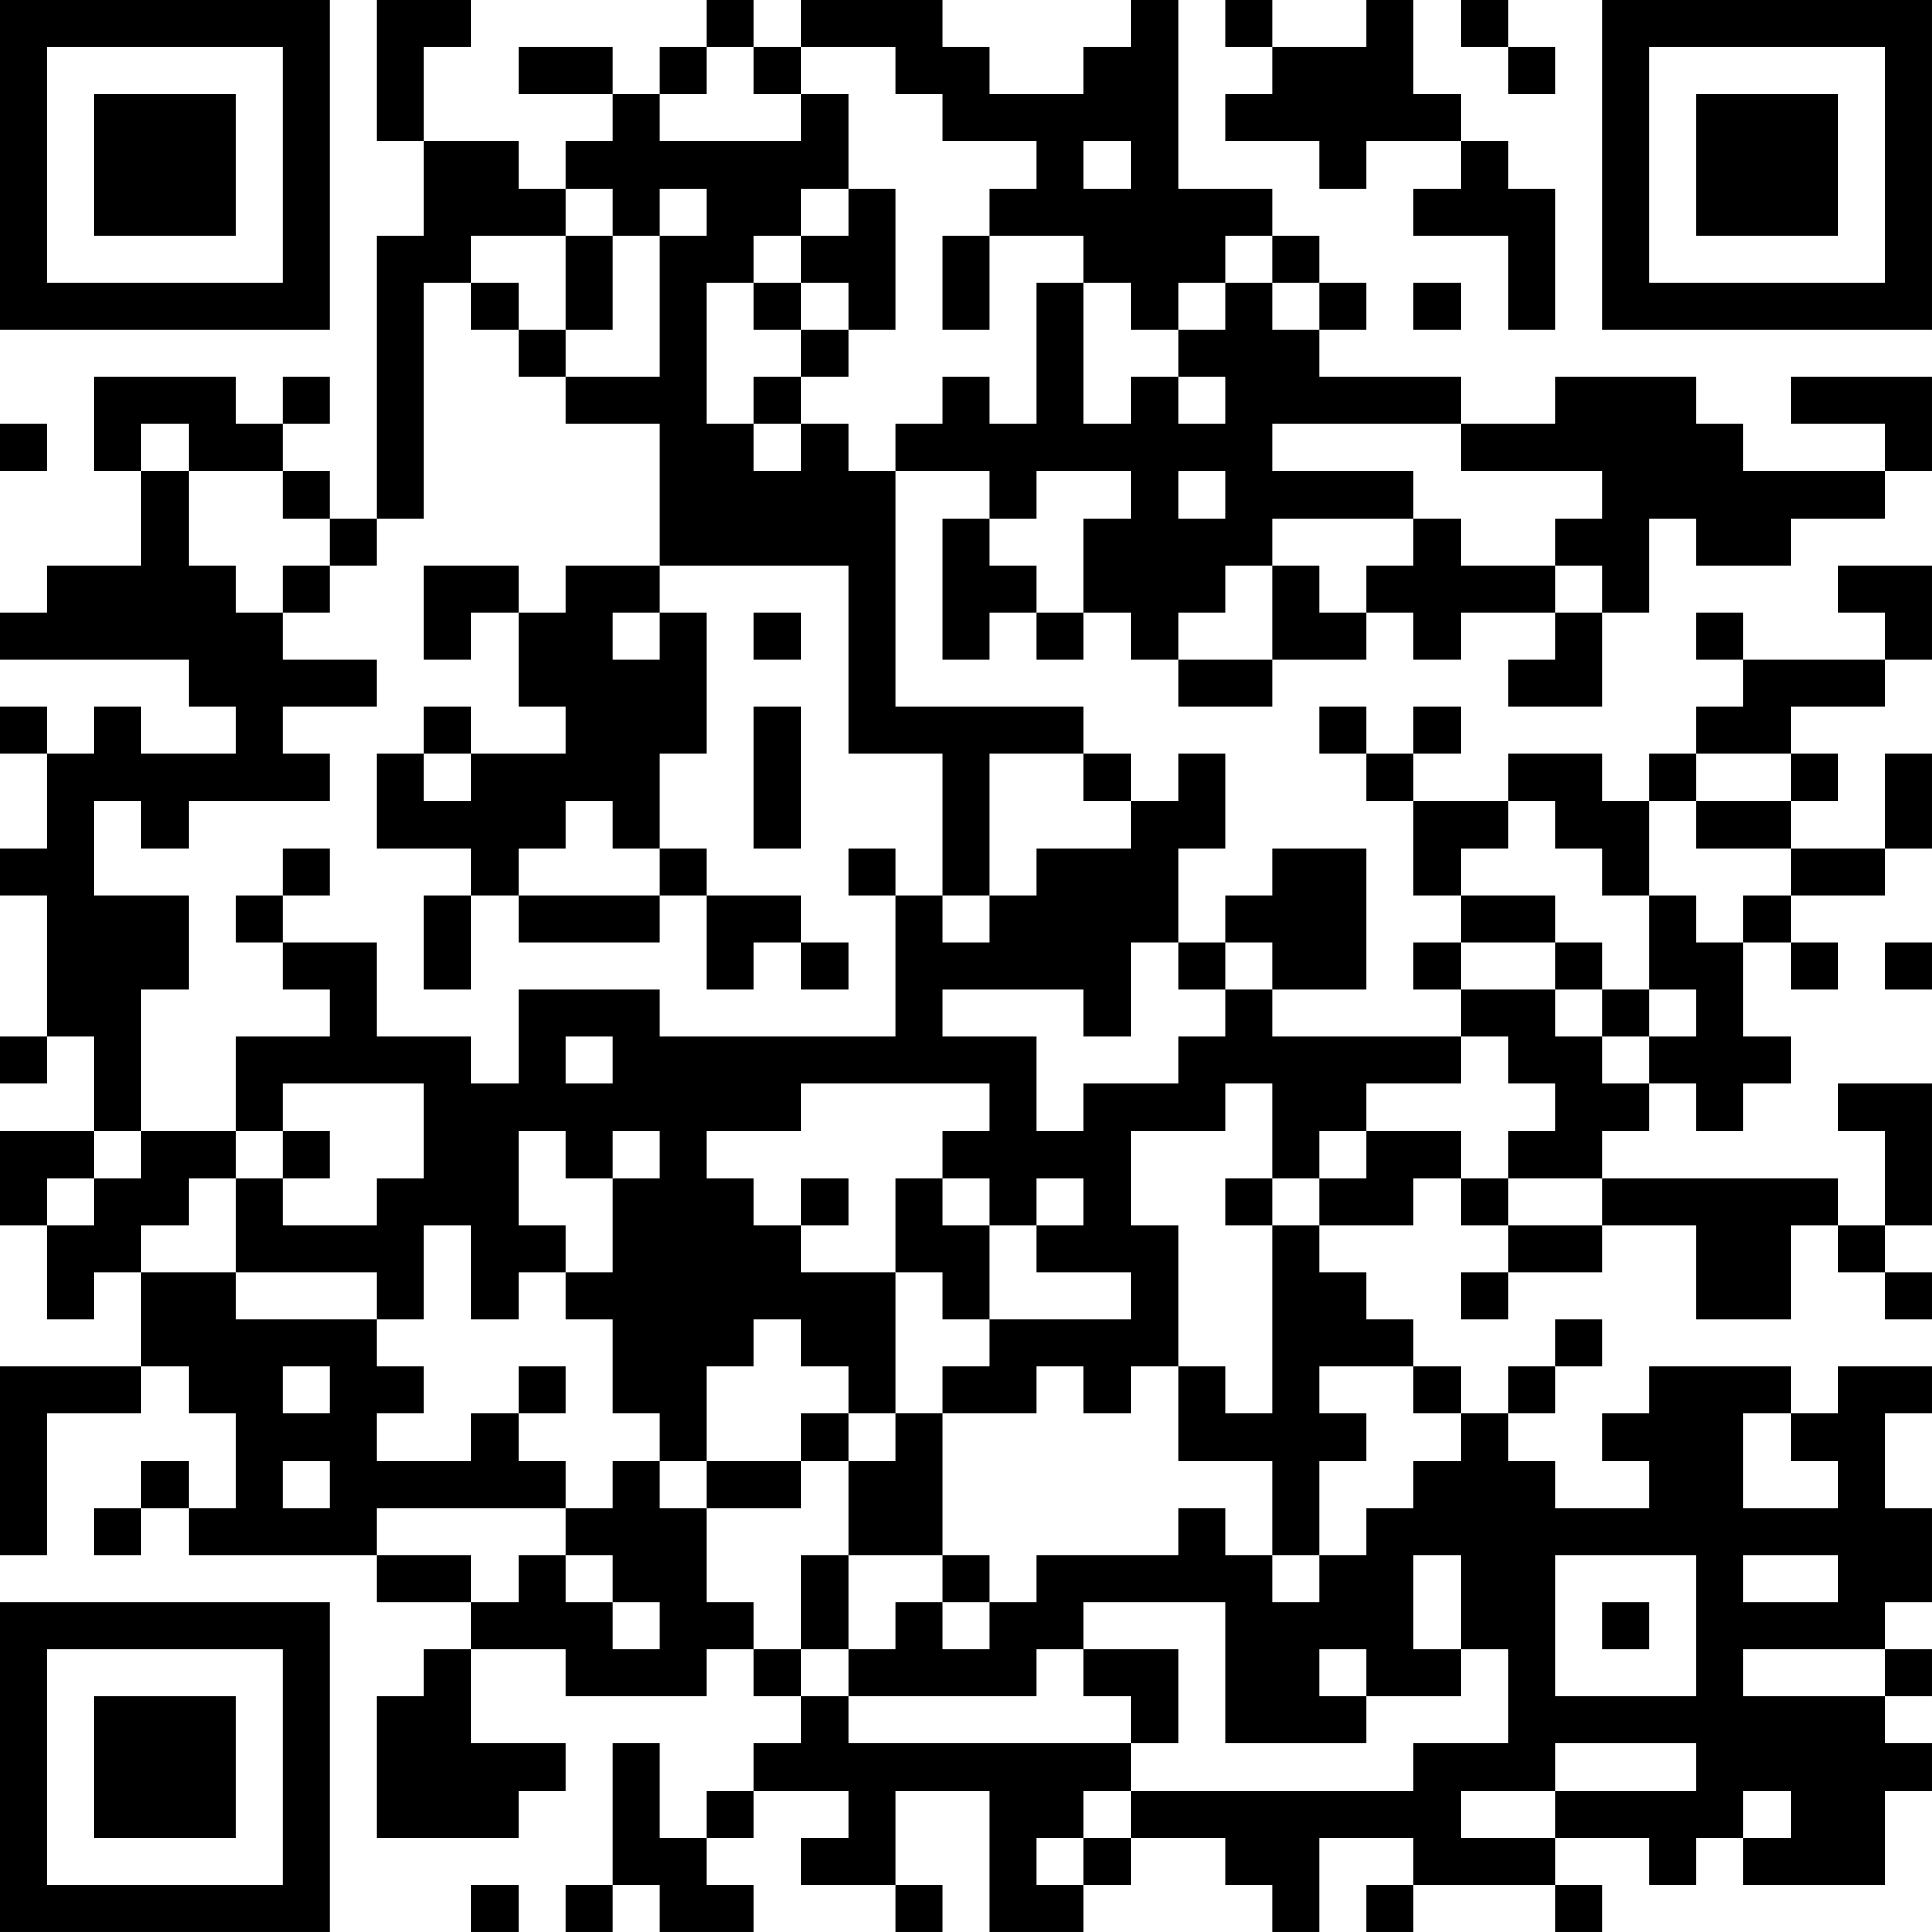 <?xml version="1.0" encoding="UTF-8"?>
<svg xmlns="http://www.w3.org/2000/svg" version="1.1" width="200" height="200" viewBox="0 0 200 200"><rect x="0" y="0" width="200" height="200" fill="#ffffff"/><g transform="scale(4.878)"><g transform="translate(0,0)"><path fill-rule="evenodd" d="M8 0L8 3L9 3L9 5L8 5L8 11L7 11L7 10L6 10L6 9L7 9L7 8L6 8L6 9L5 9L5 8L2 8L2 10L3 10L3 12L1 12L1 13L0 13L0 14L4 14L4 15L5 15L5 16L3 16L3 15L2 15L2 16L1 16L1 15L0 15L0 16L1 16L1 18L0 18L0 19L1 19L1 22L0 22L0 23L1 23L1 22L2 22L2 24L0 24L0 26L1 26L1 28L2 28L2 27L3 27L3 29L0 29L0 33L1 33L1 30L3 30L3 29L4 29L4 30L5 30L5 32L4 32L4 31L3 31L3 32L2 32L2 33L3 33L3 32L4 32L4 33L8 33L8 34L10 34L10 35L9 35L9 36L8 36L8 39L11 39L11 38L12 38L12 37L10 37L10 35L12 35L12 36L15 36L15 35L16 35L16 36L17 36L17 37L16 37L16 38L15 38L15 39L14 39L14 37L13 37L13 40L12 40L12 41L13 41L13 40L14 40L14 41L16 41L16 40L15 40L15 39L16 39L16 38L18 38L18 39L17 39L17 40L19 40L19 41L20 41L20 40L19 40L19 38L21 38L21 41L23 41L23 40L24 40L24 39L26 39L26 40L27 40L27 41L28 41L28 39L30 39L30 40L29 40L29 41L30 41L30 40L33 40L33 41L34 41L34 40L33 40L33 39L35 39L35 40L36 40L36 39L37 39L37 40L40 40L40 38L41 38L41 37L40 37L40 36L41 36L41 35L40 35L40 34L41 34L41 32L40 32L40 30L41 30L41 29L39 29L39 30L38 30L38 29L35 29L35 30L34 30L34 31L35 31L35 32L33 32L33 31L32 31L32 30L33 30L33 29L34 29L34 28L33 28L33 29L32 29L32 30L31 30L31 29L30 29L30 28L29 28L29 27L28 27L28 26L30 26L30 25L31 25L31 26L32 26L32 27L31 27L31 28L32 28L32 27L34 27L34 26L36 26L36 28L38 28L38 26L39 26L39 27L40 27L40 28L41 28L41 27L40 27L40 26L41 26L41 23L39 23L39 24L40 24L40 26L39 26L39 25L34 25L34 24L35 24L35 23L36 23L36 24L37 24L37 23L38 23L38 22L37 22L37 20L38 20L38 21L39 21L39 20L38 20L38 19L40 19L40 18L41 18L41 16L40 16L40 18L38 18L38 17L39 17L39 16L38 16L38 15L40 15L40 14L41 14L41 12L39 12L39 13L40 13L40 14L37 14L37 13L36 13L36 14L37 14L37 15L36 15L36 16L35 16L35 17L34 17L34 16L32 16L32 17L30 17L30 16L31 16L31 15L30 15L30 16L29 16L29 15L28 15L28 16L29 16L29 17L30 17L30 19L31 19L31 20L30 20L30 21L31 21L31 22L27 22L27 21L29 21L29 18L27 18L27 19L26 19L26 20L25 20L25 18L26 18L26 16L25 16L25 17L24 17L24 16L23 16L23 15L19 15L19 10L21 10L21 11L20 11L20 14L21 14L21 13L22 13L22 14L23 14L23 13L24 13L24 14L25 14L25 15L27 15L27 14L29 14L29 13L30 13L30 14L31 14L31 13L33 13L33 14L32 14L32 15L34 15L34 13L35 13L35 11L36 11L36 12L38 12L38 11L40 11L40 10L41 10L41 8L38 8L38 9L40 9L40 10L37 10L37 9L36 9L36 8L33 8L33 9L31 9L31 8L28 8L28 7L29 7L29 6L28 6L28 5L27 5L27 4L25 4L25 0L24 0L24 1L23 1L23 2L21 2L21 1L20 1L20 0L17 0L17 1L16 1L16 0L15 0L15 1L14 1L14 2L13 2L13 1L11 1L11 2L13 2L13 3L12 3L12 4L11 4L11 3L9 3L9 1L10 1L10 0ZM26 0L26 1L27 1L27 2L26 2L26 3L28 3L28 4L29 4L29 3L31 3L31 4L30 4L30 5L32 5L32 7L33 7L33 4L32 4L32 3L31 3L31 2L30 2L30 0L29 0L29 1L27 1L27 0ZM31 0L31 1L32 1L32 2L33 2L33 1L32 1L32 0ZM15 1L15 2L14 2L14 3L17 3L17 2L18 2L18 4L17 4L17 5L16 5L16 6L15 6L15 9L16 9L16 10L17 10L17 9L18 9L18 10L19 10L19 9L20 9L20 8L21 8L21 9L22 9L22 6L23 6L23 9L24 9L24 8L25 8L25 9L26 9L26 8L25 8L25 7L26 7L26 6L27 6L27 7L28 7L28 6L27 6L27 5L26 5L26 6L25 6L25 7L24 7L24 6L23 6L23 5L21 5L21 4L22 4L22 3L20 3L20 2L19 2L19 1L17 1L17 2L16 2L16 1ZM23 3L23 4L24 4L24 3ZM12 4L12 5L10 5L10 6L9 6L9 11L8 11L8 12L7 12L7 11L6 11L6 10L4 10L4 9L3 9L3 10L4 10L4 12L5 12L5 13L6 13L6 14L8 14L8 15L6 15L6 16L7 16L7 17L4 17L4 18L3 18L3 17L2 17L2 19L4 19L4 21L3 21L3 24L2 24L2 25L1 25L1 26L2 26L2 25L3 25L3 24L5 24L5 25L4 25L4 26L3 26L3 27L5 27L5 28L8 28L8 29L9 29L9 30L8 30L8 31L10 31L10 30L11 30L11 31L12 31L12 32L8 32L8 33L10 33L10 34L11 34L11 33L12 33L12 34L13 34L13 35L14 35L14 34L13 34L13 33L12 33L12 32L13 32L13 31L14 31L14 32L15 32L15 34L16 34L16 35L17 35L17 36L18 36L18 37L24 37L24 38L23 38L23 39L22 39L22 40L23 40L23 39L24 39L24 38L30 38L30 37L32 37L32 35L31 35L31 33L30 33L30 35L31 35L31 36L29 36L29 35L28 35L28 36L29 36L29 37L26 37L26 34L23 34L23 35L22 35L22 36L18 36L18 35L19 35L19 34L20 34L20 35L21 35L21 34L22 34L22 33L25 33L25 32L26 32L26 33L27 33L27 34L28 34L28 33L29 33L29 32L30 32L30 31L31 31L31 30L30 30L30 29L28 29L28 30L29 30L29 31L28 31L28 33L27 33L27 31L25 31L25 29L26 29L26 30L27 30L27 26L28 26L28 25L29 25L29 24L31 24L31 25L32 25L32 26L34 26L34 25L32 25L32 24L33 24L33 23L32 23L32 22L31 22L31 23L29 23L29 24L28 24L28 25L27 25L27 23L26 23L26 24L24 24L24 26L25 26L25 29L24 29L24 30L23 30L23 29L22 29L22 30L20 30L20 29L21 29L21 28L24 28L24 27L22 27L22 26L23 26L23 25L22 25L22 26L21 26L21 25L20 25L20 24L21 24L21 23L17 23L17 24L15 24L15 25L16 25L16 26L17 26L17 27L19 27L19 30L18 30L18 29L17 29L17 28L16 28L16 29L15 29L15 31L14 31L14 30L13 30L13 28L12 28L12 27L13 27L13 25L14 25L14 24L13 24L13 25L12 25L12 24L11 24L11 26L12 26L12 27L11 27L11 28L10 28L10 26L9 26L9 28L8 28L8 27L5 27L5 25L6 25L6 26L8 26L8 25L9 25L9 23L6 23L6 24L5 24L5 22L7 22L7 21L6 21L6 20L8 20L8 22L10 22L10 23L11 23L11 21L14 21L14 22L19 22L19 19L20 19L20 20L21 20L21 19L22 19L22 18L24 18L24 17L23 17L23 16L21 16L21 19L20 19L20 16L18 16L18 12L14 12L14 9L12 9L12 8L14 8L14 5L15 5L15 4L14 4L14 5L13 5L13 4ZM18 4L18 5L17 5L17 6L16 6L16 7L17 7L17 8L16 8L16 9L17 9L17 8L18 8L18 7L19 7L19 4ZM12 5L12 7L11 7L11 6L10 6L10 7L11 7L11 8L12 8L12 7L13 7L13 5ZM20 5L20 7L21 7L21 5ZM17 6L17 7L18 7L18 6ZM30 6L30 7L31 7L31 6ZM0 9L0 10L1 10L1 9ZM27 9L27 10L30 10L30 11L27 11L27 12L26 12L26 13L25 13L25 14L27 14L27 12L28 12L28 13L29 13L29 12L30 12L30 11L31 11L31 12L33 12L33 13L34 13L34 12L33 12L33 11L34 11L34 10L31 10L31 9ZM22 10L22 11L21 11L21 12L22 12L22 13L23 13L23 11L24 11L24 10ZM25 10L25 11L26 11L26 10ZM6 12L6 13L7 13L7 12ZM9 12L9 14L10 14L10 13L11 13L11 15L12 15L12 16L10 16L10 15L9 15L9 16L8 16L8 18L10 18L10 19L9 19L9 21L10 21L10 19L11 19L11 20L14 20L14 19L15 19L15 21L16 21L16 20L17 20L17 21L18 21L18 20L17 20L17 19L15 19L15 18L14 18L14 16L15 16L15 13L14 13L14 12L12 12L12 13L11 13L11 12ZM13 13L13 14L14 14L14 13ZM16 13L16 14L17 14L17 13ZM16 15L16 18L17 18L17 15ZM9 16L9 17L10 17L10 16ZM36 16L36 17L35 17L35 19L34 19L34 18L33 18L33 17L32 17L32 18L31 18L31 19L33 19L33 20L31 20L31 21L33 21L33 22L34 22L34 23L35 23L35 22L36 22L36 21L35 21L35 19L36 19L36 20L37 20L37 19L38 19L38 18L36 18L36 17L38 17L38 16ZM12 17L12 18L11 18L11 19L14 19L14 18L13 18L13 17ZM6 18L6 19L5 19L5 20L6 20L6 19L7 19L7 18ZM18 18L18 19L19 19L19 18ZM24 20L24 22L23 22L23 21L20 21L20 22L22 22L22 24L23 24L23 23L25 23L25 22L26 22L26 21L27 21L27 20L26 20L26 21L25 21L25 20ZM33 20L33 21L34 21L34 22L35 22L35 21L34 21L34 20ZM40 20L40 21L41 21L41 20ZM12 22L12 23L13 23L13 22ZM6 24L6 25L7 25L7 24ZM17 25L17 26L18 26L18 25ZM19 25L19 27L20 27L20 28L21 28L21 26L20 26L20 25ZM26 25L26 26L27 26L27 25ZM6 29L6 30L7 30L7 29ZM11 29L11 30L12 30L12 29ZM17 30L17 31L15 31L15 32L17 32L17 31L18 31L18 33L17 33L17 35L18 35L18 33L20 33L20 34L21 34L21 33L20 33L20 30L19 30L19 31L18 31L18 30ZM37 30L37 32L39 32L39 31L38 31L38 30ZM6 31L6 32L7 32L7 31ZM33 33L33 36L36 36L36 33ZM37 33L37 34L39 34L39 33ZM34 34L34 35L35 35L35 34ZM23 35L23 36L24 36L24 37L25 37L25 35ZM37 35L37 36L40 36L40 35ZM33 37L33 38L31 38L31 39L33 39L33 38L36 38L36 37ZM37 38L37 39L38 39L38 38ZM10 40L10 41L11 41L11 40ZM0 0L0 7L7 7L7 0ZM1 1L1 6L6 6L6 1ZM2 2L2 5L5 5L5 2ZM34 0L34 7L41 7L41 0ZM35 1L35 6L40 6L40 1ZM36 2L36 5L39 5L39 2ZM0 34L0 41L7 41L7 34ZM1 35L1 40L6 40L6 35ZM2 36L2 39L5 39L5 36Z" fill="#000000"/></g></g></svg>
